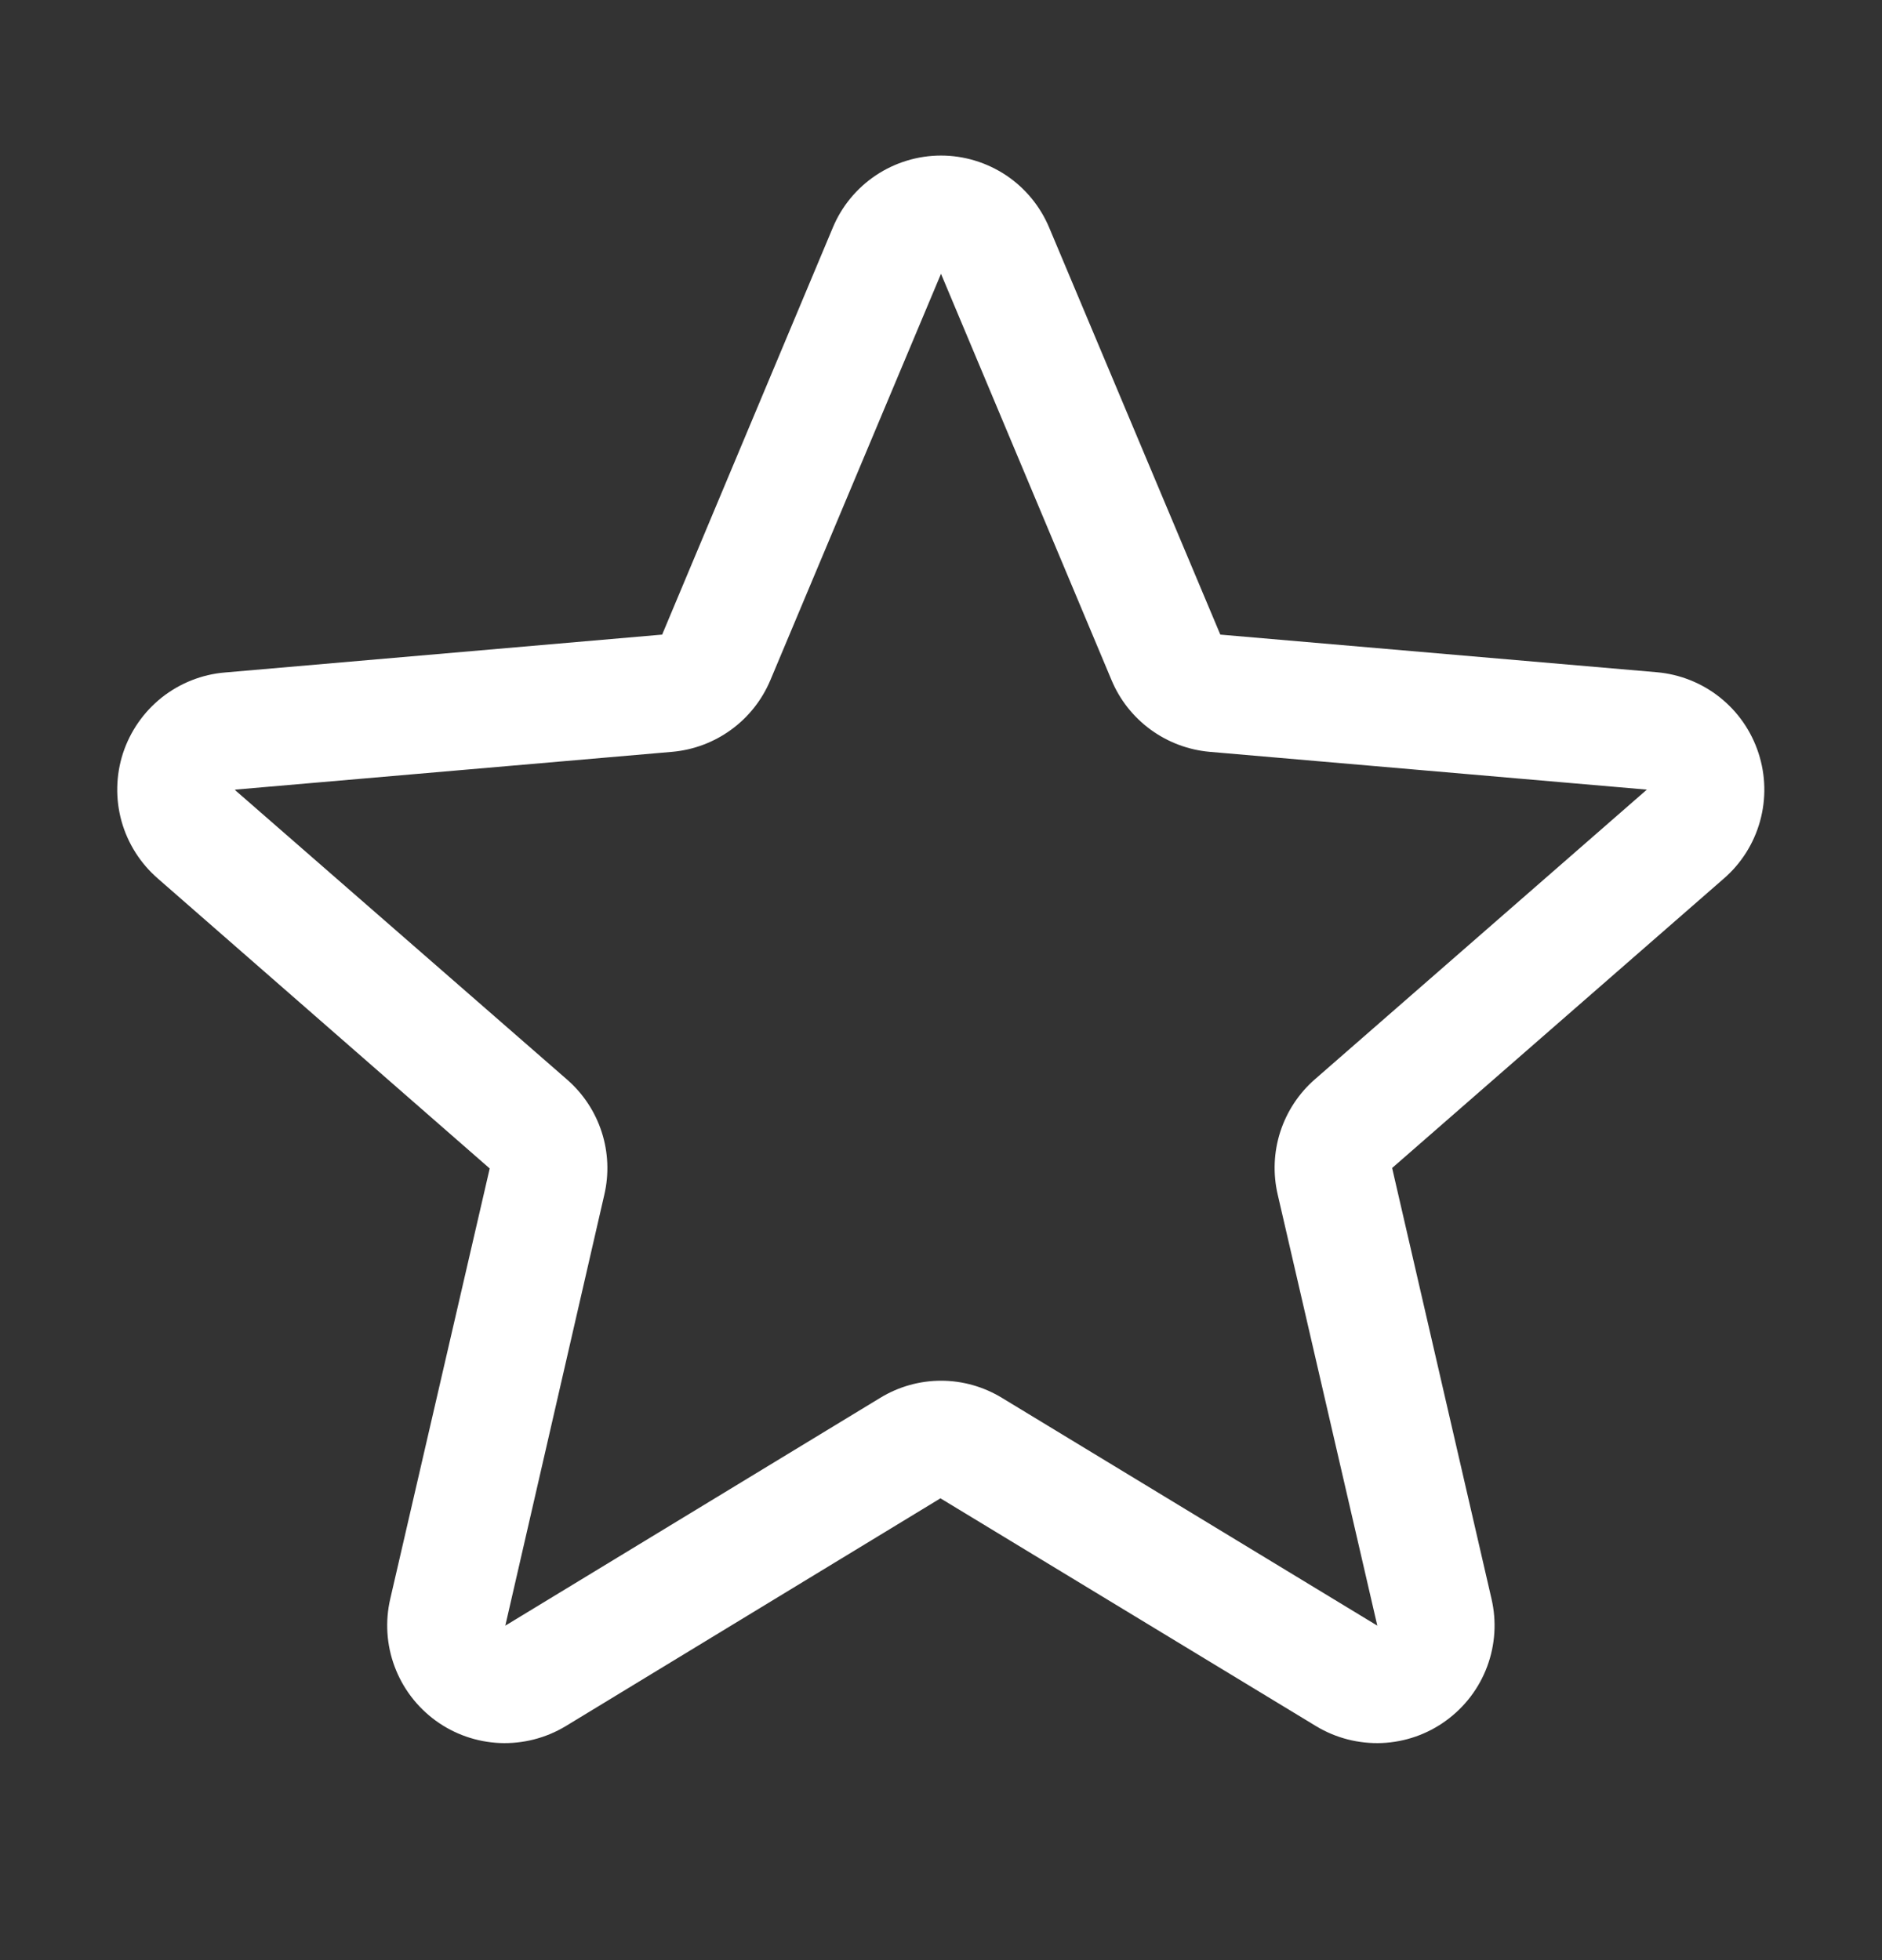 <svg width="24" height="25" viewBox="0 0 24 25" fill="none" xmlns="http://www.w3.org/2000/svg">
<rect x="0" y="0" width="24" height="25" fill="#333333" stroke="none"/>
<path d="M22.425 9.605C22.334 9.325 22.163 9.078 21.933 8.895C21.702 8.711 21.423 8.6 21.13 8.574L15.562 8.094L13.38 2.904C13.266 2.632 13.075 2.399 12.829 2.235C12.583 2.072 12.295 1.984 12 1.984C11.705 1.984 11.416 2.072 11.171 2.235C10.925 2.399 10.733 2.632 10.62 2.904L8.444 8.094L2.87 8.577C2.575 8.601 2.295 8.713 2.063 8.896C1.832 9.08 1.66 9.327 1.568 9.608C1.477 9.889 1.471 10.191 1.55 10.475C1.63 10.76 1.792 11.014 2.015 11.207L6.245 14.903L4.977 20.391C4.91 20.678 4.929 20.979 5.032 21.255C5.135 21.532 5.317 21.771 5.555 21.945C5.794 22.119 6.078 22.218 6.373 22.231C6.668 22.243 6.959 22.169 7.212 22.017L11.993 19.11L16.785 22.017C17.037 22.169 17.329 22.243 17.624 22.231C17.919 22.218 18.203 22.119 18.441 21.945C18.68 21.771 18.862 21.532 18.965 21.255C19.068 20.979 19.087 20.678 19.02 20.391L17.753 14.897L21.981 11.207C22.205 11.014 22.366 10.758 22.445 10.473C22.524 10.188 22.517 9.886 22.425 9.605ZM20.998 10.074L16.77 13.764C16.564 13.943 16.411 14.175 16.327 14.434C16.243 14.694 16.232 14.971 16.294 15.237L17.564 20.734L12.776 17.828C12.543 17.686 12.274 17.61 12.001 17.61C11.727 17.61 11.459 17.686 11.226 17.828L6.444 20.734L7.706 15.24C7.768 14.975 7.757 14.697 7.673 14.438C7.589 14.178 7.436 13.947 7.23 13.768L3 10.079C2.999 10.077 2.999 10.074 3 10.071L8.572 9.589C8.844 9.565 9.105 9.467 9.325 9.306C9.546 9.145 9.718 8.927 9.824 8.675L12 3.492L14.175 8.675C14.28 8.927 14.453 9.145 14.673 9.306C14.894 9.467 15.154 9.565 15.426 9.589L21 10.071C21 10.071 21 10.077 21 10.078L20.998 10.074Z" fill="white"/>
</svg>
